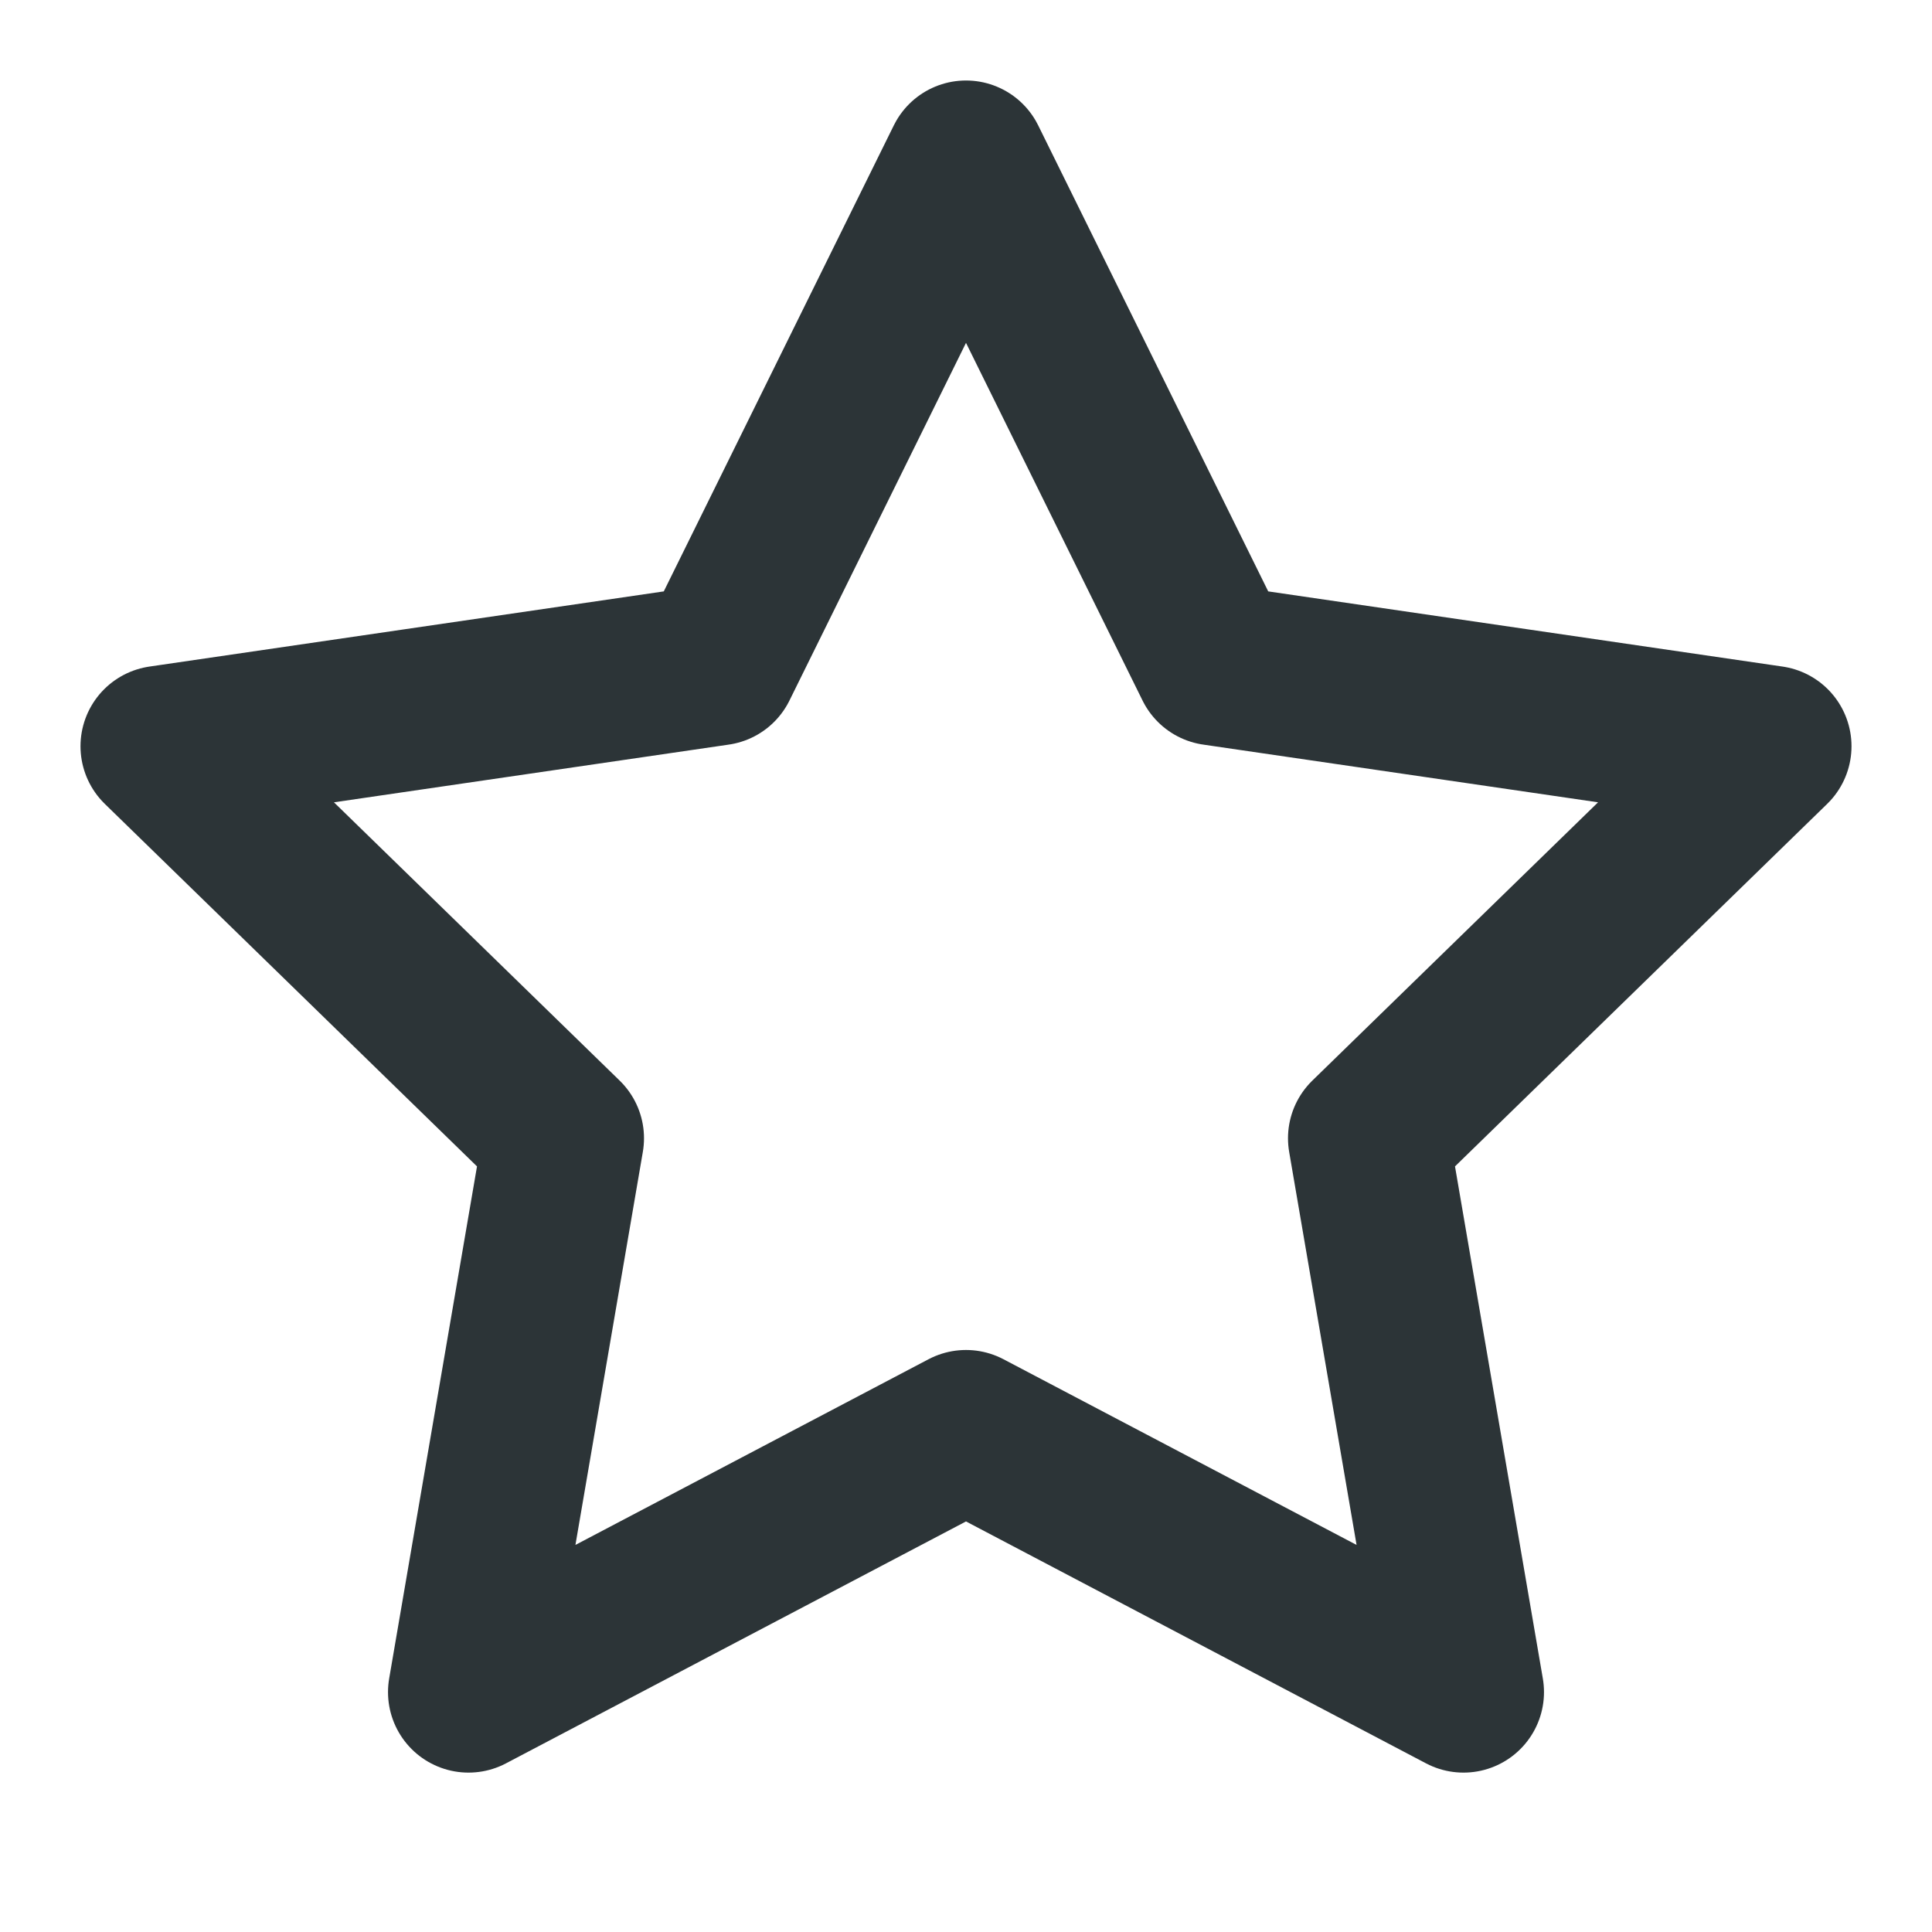 <svg xmlns="http://www.w3.org/2000/svg" width="24" height="24" viewBox="0 0 24 24" fill="none" stroke="#2c3437" stroke-width="2" stroke-linecap="round" stroke-linejoin="round" class="feather feather-star"><polygon points="12 2 15.09 8.26 22 9.27 17 14.14 18.18 21.02 12 17.77 5.82 21.02 7 14.14 2 9.27 8.91 8.26 12 2"></polygon></svg>